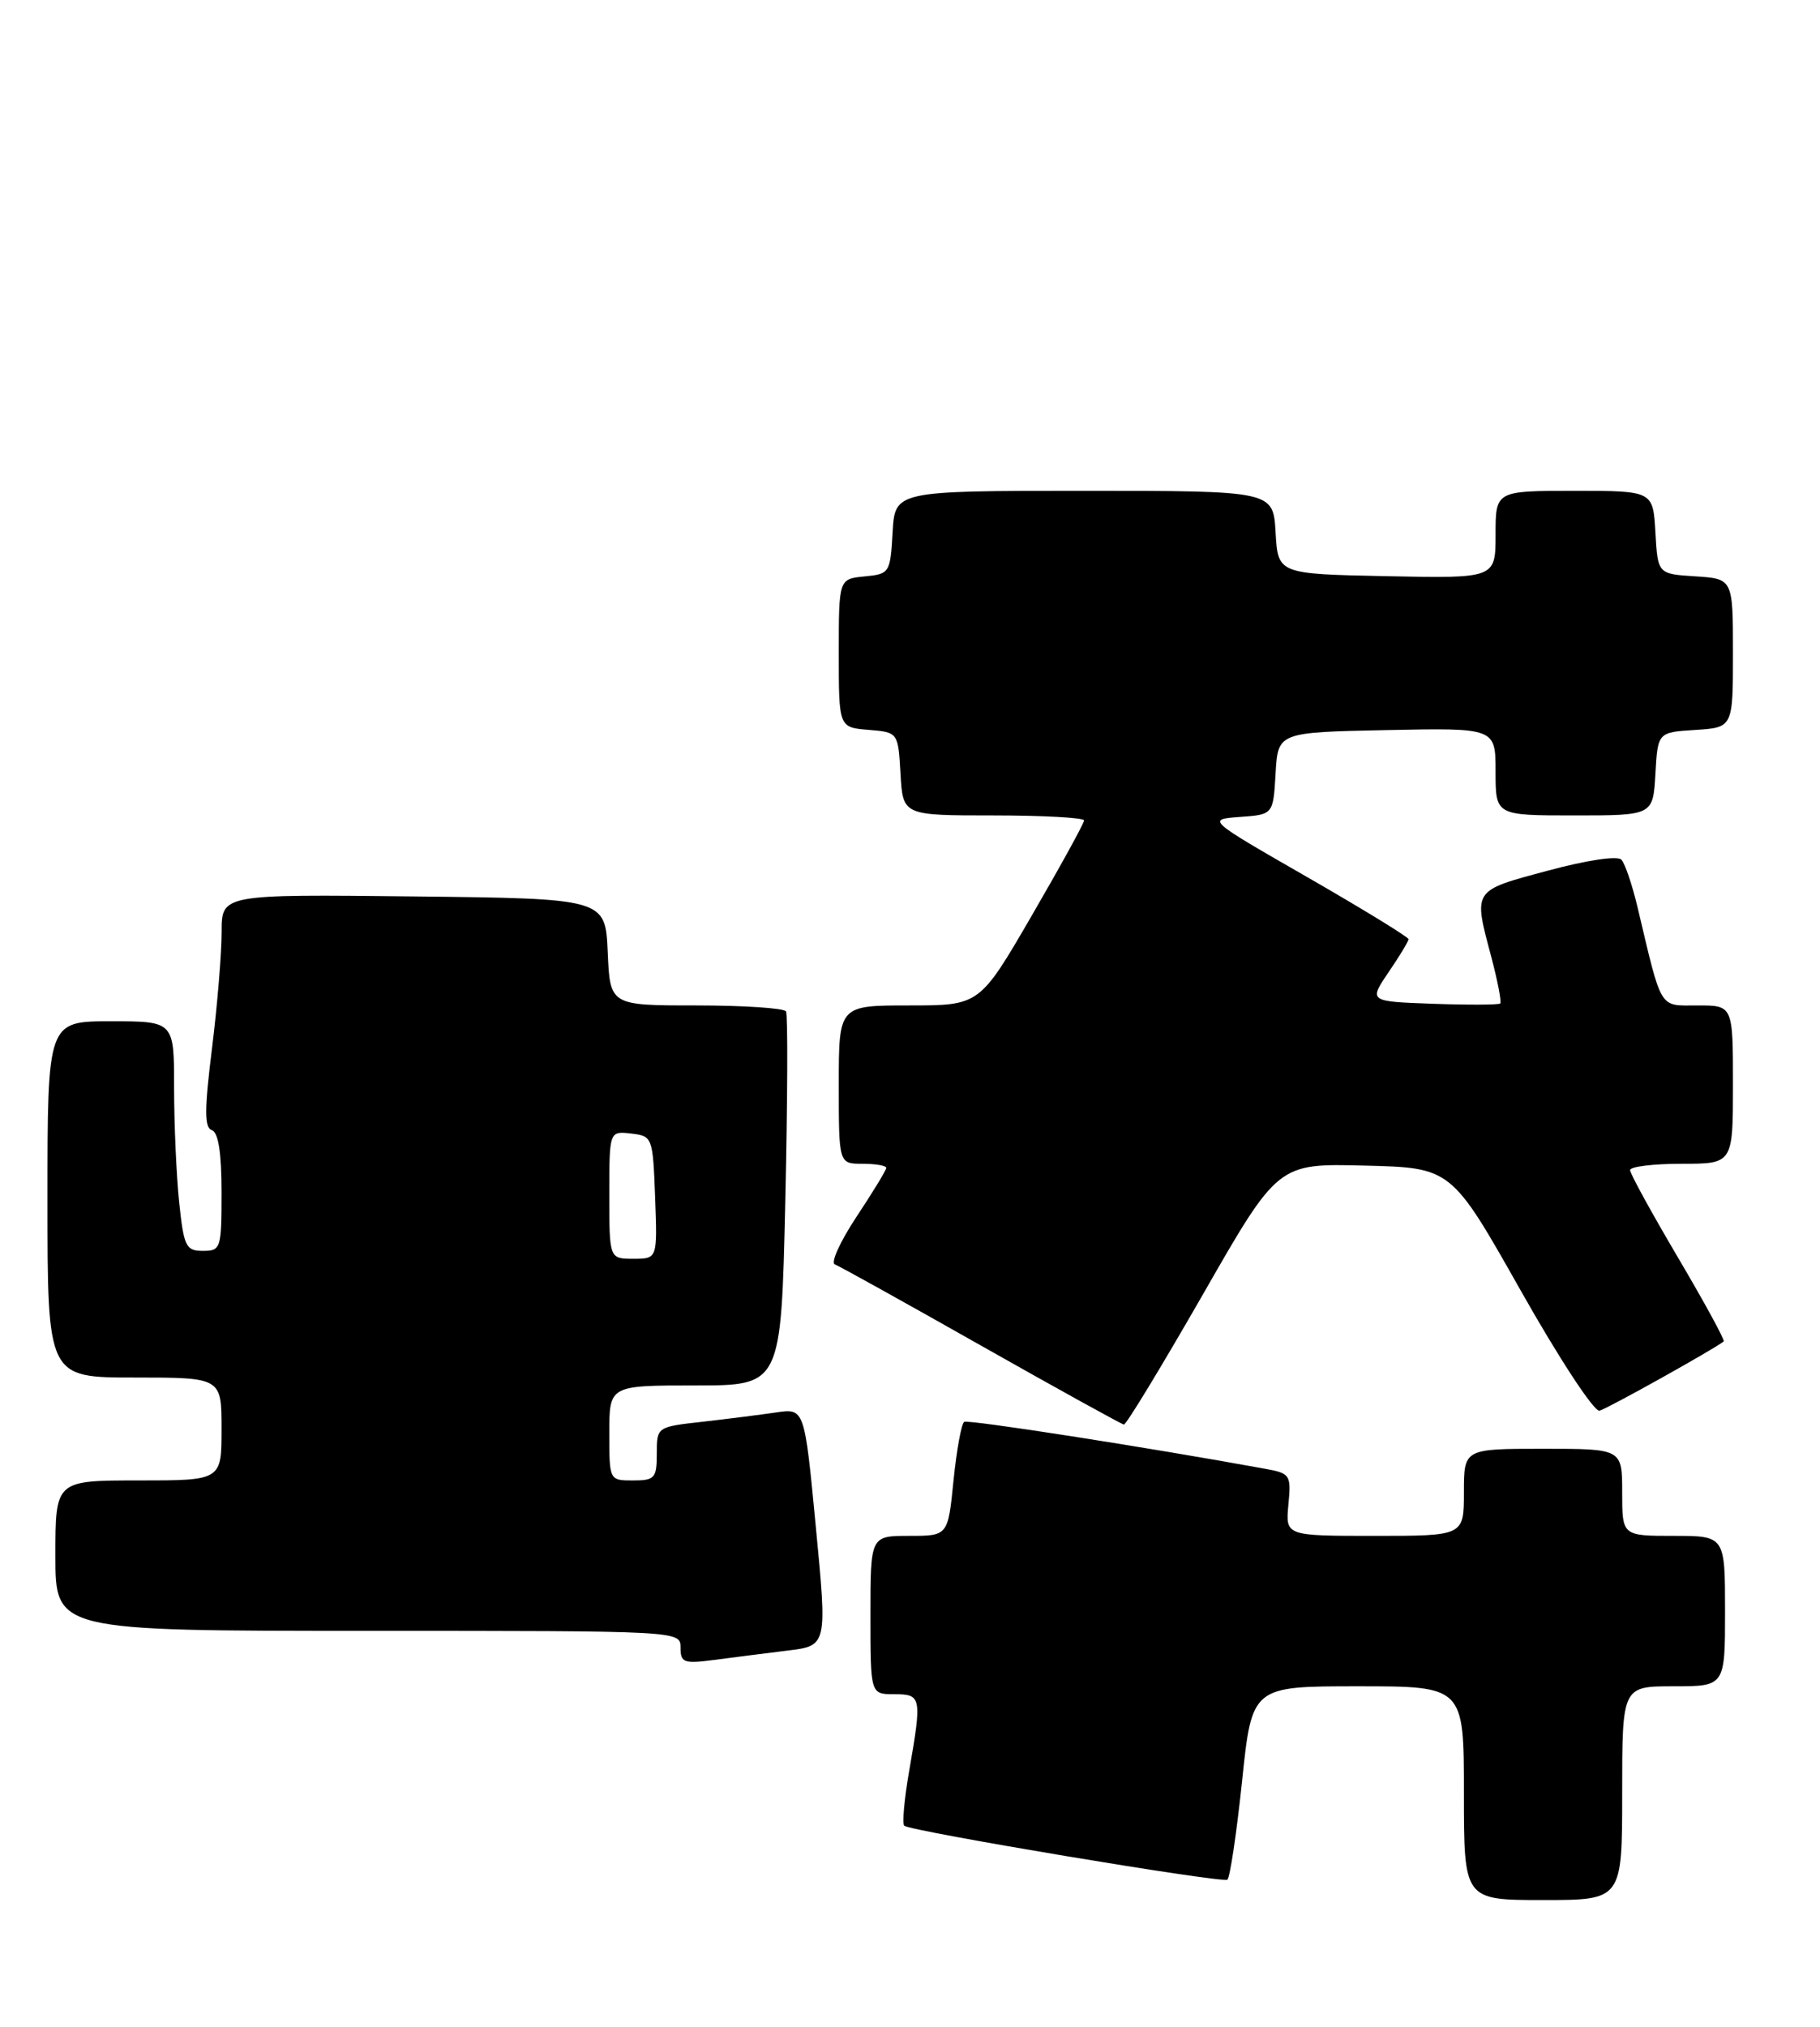 <?xml version="1.0" encoding="UTF-8" standalone="no"?>
<!DOCTYPE svg PUBLIC "-//W3C//DTD SVG 1.1//EN" "http://www.w3.org/Graphics/SVG/1.1/DTD/svg11.dtd" >
<svg xmlns="http://www.w3.org/2000/svg" xmlns:xlink="http://www.w3.org/1999/xlink" version="1.1" viewBox="0 0 230 256">
 <g >
 <path fill="currentColor"
d=" M 205.00 226.50 C 205.00 213.00 205.00 213.00 211.50 213.00 C 218.00 213.00 218.00 213.00 218.00 203.50 C 218.00 194.00 218.00 194.00 211.50 194.00 C 205.00 194.00 205.00 194.00 205.00 188.50 C 205.00 183.00 205.00 183.00 195.00 183.00 C 185.00 183.00 185.00 183.00 185.00 188.50 C 185.00 194.00 185.00 194.00 173.72 194.00 C 162.45 194.00 162.45 194.00 162.82 190.06 C 163.18 186.29 163.06 186.10 159.85 185.52 C 144.69 182.76 122.38 179.29 121.85 179.60 C 121.50 179.82 120.89 183.14 120.50 187.00 C 119.80 194.00 119.80 194.00 114.90 194.00 C 110.00 194.00 110.00 194.00 110.00 204.00 C 110.00 214.00 110.00 214.00 113.00 214.00 C 116.46 214.00 116.52 214.34 114.89 223.72 C 114.28 227.24 114.00 230.33 114.27 230.61 C 114.96 231.29 154.35 237.87 155.10 237.43 C 155.43 237.23 156.26 231.65 156.96 225.03 C 158.21 213.00 158.21 213.00 171.61 213.00 C 185.00 213.00 185.00 213.00 185.00 226.50 C 185.00 240.00 185.00 240.00 195.00 240.00 C 205.00 240.00 205.00 240.00 205.00 226.50 Z  M 99.52 208.49 C 104.54 207.88 104.54 207.88 103.10 192.88 C 101.67 177.88 101.67 177.88 98.08 178.41 C 96.11 178.70 91.91 179.23 88.75 179.59 C 83.01 180.23 83.00 180.24 83.00 183.62 C 83.00 186.71 82.74 187.00 80.00 187.00 C 77.00 187.00 77.00 187.00 77.00 181.00 C 77.00 175.00 77.00 175.00 87.86 175.00 C 98.71 175.00 98.71 175.00 99.24 151.75 C 99.53 138.96 99.57 128.16 99.33 127.75 C 99.08 127.34 93.98 127.00 87.99 127.00 C 77.09 127.00 77.09 127.00 76.80 120.25 C 76.50 113.50 76.50 113.50 52.25 113.23 C 28.00 112.96 28.00 112.96 28.01 117.73 C 28.01 120.35 27.47 126.97 26.79 132.43 C 25.82 140.23 25.82 142.44 26.78 142.76 C 27.59 143.03 28.00 145.64 28.00 150.58 C 28.00 157.71 27.91 158.00 25.64 158.00 C 23.49 158.00 23.23 157.46 22.64 151.85 C 22.29 148.47 22.00 141.95 22.00 137.35 C 22.00 129.00 22.00 129.00 14.00 129.00 C 6.00 129.00 6.00 129.00 6.00 151.50 C 6.00 174.00 6.00 174.00 17.00 174.00 C 28.00 174.00 28.00 174.00 28.00 180.50 C 28.00 187.00 28.00 187.00 17.50 187.00 C 7.00 187.00 7.00 187.00 7.00 196.50 C 7.00 206.00 7.00 206.00 46.50 206.00 C 86.00 206.00 86.00 206.00 86.00 208.11 C 86.00 210.02 86.41 210.17 90.25 209.67 C 92.59 209.36 96.76 208.83 99.52 208.49 Z  M 152.03 163.48 C 161.50 146.95 161.50 146.95 172.46 147.23 C 183.41 147.50 183.41 147.50 192.17 163.00 C 197.02 171.59 201.46 178.36 202.14 178.19 C 203.12 177.94 216.63 170.41 217.83 169.44 C 218.01 169.29 215.42 164.55 212.08 158.89 C 208.74 153.23 206.00 148.25 206.00 147.80 C 206.00 147.36 208.93 147.00 212.50 147.00 C 219.00 147.00 219.00 147.00 219.00 137.00 C 219.00 127.00 219.00 127.00 214.54 127.00 C 209.59 127.00 210.08 127.81 206.92 114.50 C 206.26 111.75 205.36 109.09 204.91 108.60 C 204.43 108.06 200.56 108.64 195.55 109.99 C 186.02 112.55 186.18 112.31 188.48 120.95 C 189.27 123.95 189.77 126.56 189.59 126.75 C 189.40 126.93 185.59 126.95 181.11 126.79 C 172.97 126.50 172.97 126.50 175.48 122.80 C 176.87 120.77 178.00 118.89 178.00 118.63 C 178.00 118.37 172.26 114.85 165.25 110.82 C 152.50 103.50 152.50 103.50 156.70 103.19 C 160.90 102.89 160.90 102.89 161.20 97.69 C 161.50 92.50 161.50 92.50 175.25 92.22 C 189.00 91.94 189.00 91.94 189.00 97.47 C 189.00 103.00 189.00 103.00 198.95 103.00 C 208.90 103.00 208.90 103.00 209.20 97.75 C 209.50 92.50 209.50 92.50 214.25 92.20 C 219.00 91.89 219.00 91.89 219.00 82.50 C 219.00 73.11 219.00 73.11 214.25 72.80 C 209.50 72.50 209.50 72.50 209.20 67.25 C 208.90 62.00 208.90 62.00 198.95 62.00 C 189.00 62.00 189.00 62.00 189.00 67.53 C 189.00 73.06 189.00 73.06 175.25 72.78 C 161.50 72.50 161.50 72.50 161.20 67.25 C 160.90 62.00 160.90 62.00 137.00 62.00 C 113.10 62.00 113.10 62.00 112.80 67.25 C 112.51 72.37 112.42 72.51 109.25 72.81 C 106.00 73.13 106.00 73.13 106.00 82.50 C 106.00 91.88 106.00 91.88 109.75 92.19 C 113.50 92.50 113.50 92.50 113.80 97.75 C 114.10 103.00 114.10 103.00 125.55 103.00 C 131.85 103.00 137.00 103.29 137.00 103.63 C 137.00 103.98 134.03 109.38 130.40 115.63 C 123.80 127.00 123.80 127.00 114.90 127.00 C 106.00 127.00 106.00 127.00 106.00 137.00 C 106.00 147.00 106.00 147.00 109.00 147.00 C 110.65 147.00 112.00 147.23 112.00 147.52 C 112.00 147.80 110.31 150.57 108.25 153.68 C 106.19 156.79 104.95 159.50 105.50 159.71 C 106.05 159.91 114.38 164.54 124.00 169.98 C 133.62 175.42 141.74 179.90 142.03 179.94 C 142.32 179.97 146.82 172.56 152.03 163.48 Z  M 77.00 150.93 C 77.00 142.87 77.00 142.87 79.75 143.18 C 82.46 143.50 82.50 143.62 82.79 151.25 C 83.08 159.00 83.08 159.00 80.04 159.00 C 77.00 159.00 77.00 159.00 77.00 150.93 Z "/>
</g>
</svg>